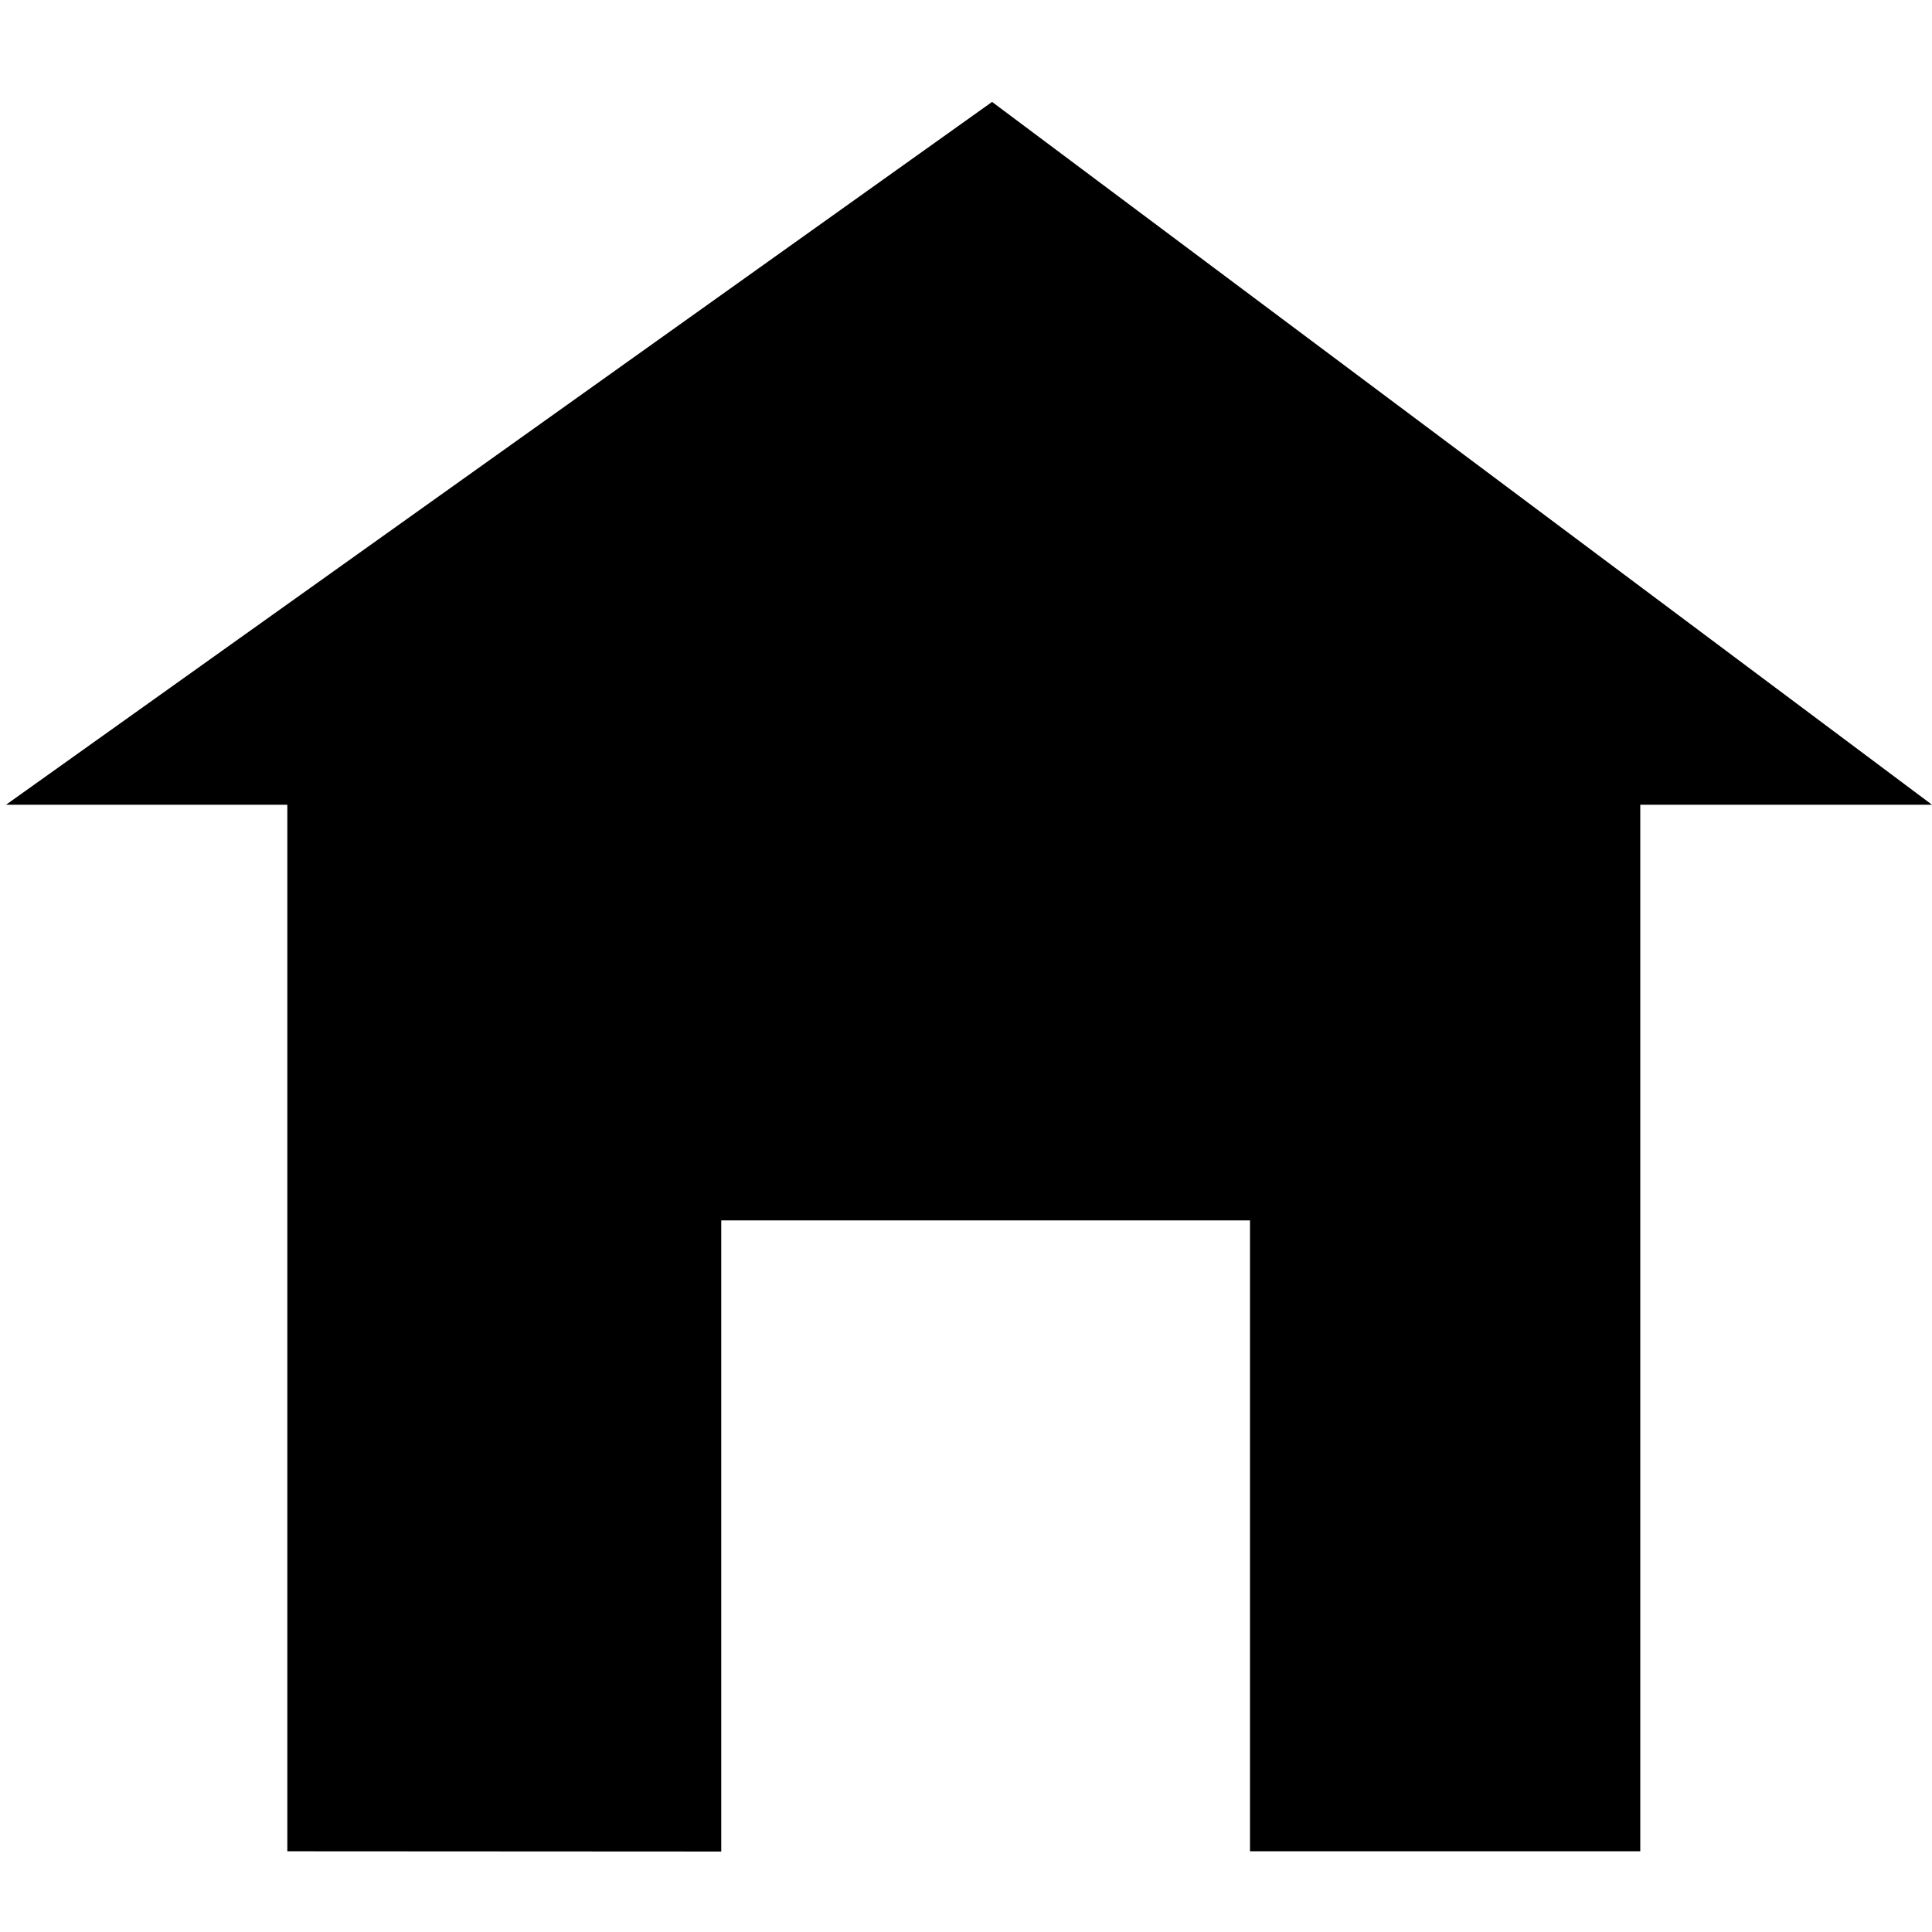 <?xml version="1.0" encoding="utf-8"?>
<!-- Generator: Adobe Illustrator 16.0.0, SVG Export Plug-In . SVG Version: 6.00 Build 0)  -->
<!DOCTYPE svg PUBLIC "-//W3C//DTD SVG 1.1//EN" "http://www.w3.org/Graphics/SVG/1.1/DTD/svg11.dtd">
<svg version="1.1" id="Calque_1" xmlns="http://www.w3.org/2000/svg" xmlns:xlink="http://www.w3.org/1999/xlink" x="0px" y="0px"
	 width="32px" height="32px" viewBox="0 0 32 32" enable-background="new 0 0 32 32" xml:space="preserve">
<g display="none">
	<defs>
		<rect id="SVGID_1_" x="7.35" y="9.811" width="18.504" height="13.94"/>
	</defs>
	<clipPath id="SVGID_2_" display="inline">
		<use xlink:href="#SVGID_1_"  overflow="visible"/>
	</clipPath>
	<path display="inline" clip-path="url(#SVGID_2_)" fill="#762A8D" d="M13.157,23.751c-0.331,0-0.661-0.126-0.914-0.377
		l-4.512-4.491c-0.507-0.505-0.509-1.325-0.004-1.831c0.505-0.507,1.325-0.51,1.832-0.005l4.512,4.49
		c0.507,0.505,0.509,1.325,0.004,1.832C13.822,23.624,13.49,23.751,13.157,23.751z"/>
	<path display="inline" clip-path="url(#SVGID_2_)" fill="#762A8D" d="M13.178,23.729c-0.332,0-0.665-0.127-0.917-0.382
		c-0.505-0.507-0.503-1.327,0.004-1.831l11.381-11.328c0.507-0.504,1.326-0.503,1.832,0.004c0.504,0.507,0.502,1.327-0.005,1.831
		L14.092,23.352C13.839,23.604,13.508,23.729,13.178,23.729z"/>
</g>
<g display="none">
	<defs>
		<rect id="SVGID_3_" x="7.529" y="7.744" width="18.147" height="18.075"/>
	</defs>
	<clipPath id="SVGID_4_" display="inline">
		<use xlink:href="#SVGID_3_"  overflow="visible"/>
	</clipPath>
	<g display="inline" clip-path="url(#SVGID_4_)">
		<path fill="#762A8D" d="M24.421,25.818c-0.32,0-0.642-0.122-0.887-0.366L7.898,9.889C7.407,9.399,7.405,8.604,7.894,8.113
			C8.383,7.622,9.178,7.62,9.669,8.109l15.637,15.565c0.492,0.489,0.493,1.283,0.003,1.775
			C25.065,25.695,24.742,25.818,24.421,25.818z"/>
	</g>
	<g display="inline" clip-path="url(#SVGID_4_)">
		<path fill="#762A8D" d="M8.784,25.818c-0.322,0-0.645-0.123-0.89-0.369c-0.489-0.492-0.487-1.286,0.004-1.775L23.534,8.109
			c0.493-0.489,1.287-0.487,1.775,0.004c0.49,0.492,0.489,1.287-0.003,1.776L9.669,25.452C9.424,25.696,9.104,25.818,8.784,25.818z"
			/>
	</g>
</g>
<g display="none">
	<g display="inline">
		<path d="M21.233,10.455c-1.787,0.169-1.611,1.698-1.453,2.342c1.521,0.993,2.487,2.723,2.487,4.763
			c0,3.212-2.584,5.648-5.772,5.648s-5.771-2.437-5.771-5.648c0-1.921,0.997-3.565,2.478-4.58c0.159-0.426,0.651-2.08-1.056-2.538
			c-2.501,1.456-4.251,4.058-4.251,7.112c0,4.706,3.933,8.353,8.604,8.353c4.67,0,8.812-3.646,8.812-8.353
			C25.31,14.509,23.659,11.913,21.233,10.455z M16.665,18.435c0.584,0,1.309-0.688,1.309-1.275V8.974c0-1.01-0.768-1.318-1.35-1.318
			c-1.338,0-1.352,1.237-1.352,1.318v8.185C15.272,17.747,16.081,18.435,16.665,18.435z"/>
	</g>
</g>
<polygon points="0.1,13.329 16.432,1.688 32,13.329 27.168,13.329 27.168,30.663 20.704,30.663 20.704,20.214 11.946,20.214 
	11.946,30.667 4.759,30.663 4.759,13.329 "/>
</svg>
